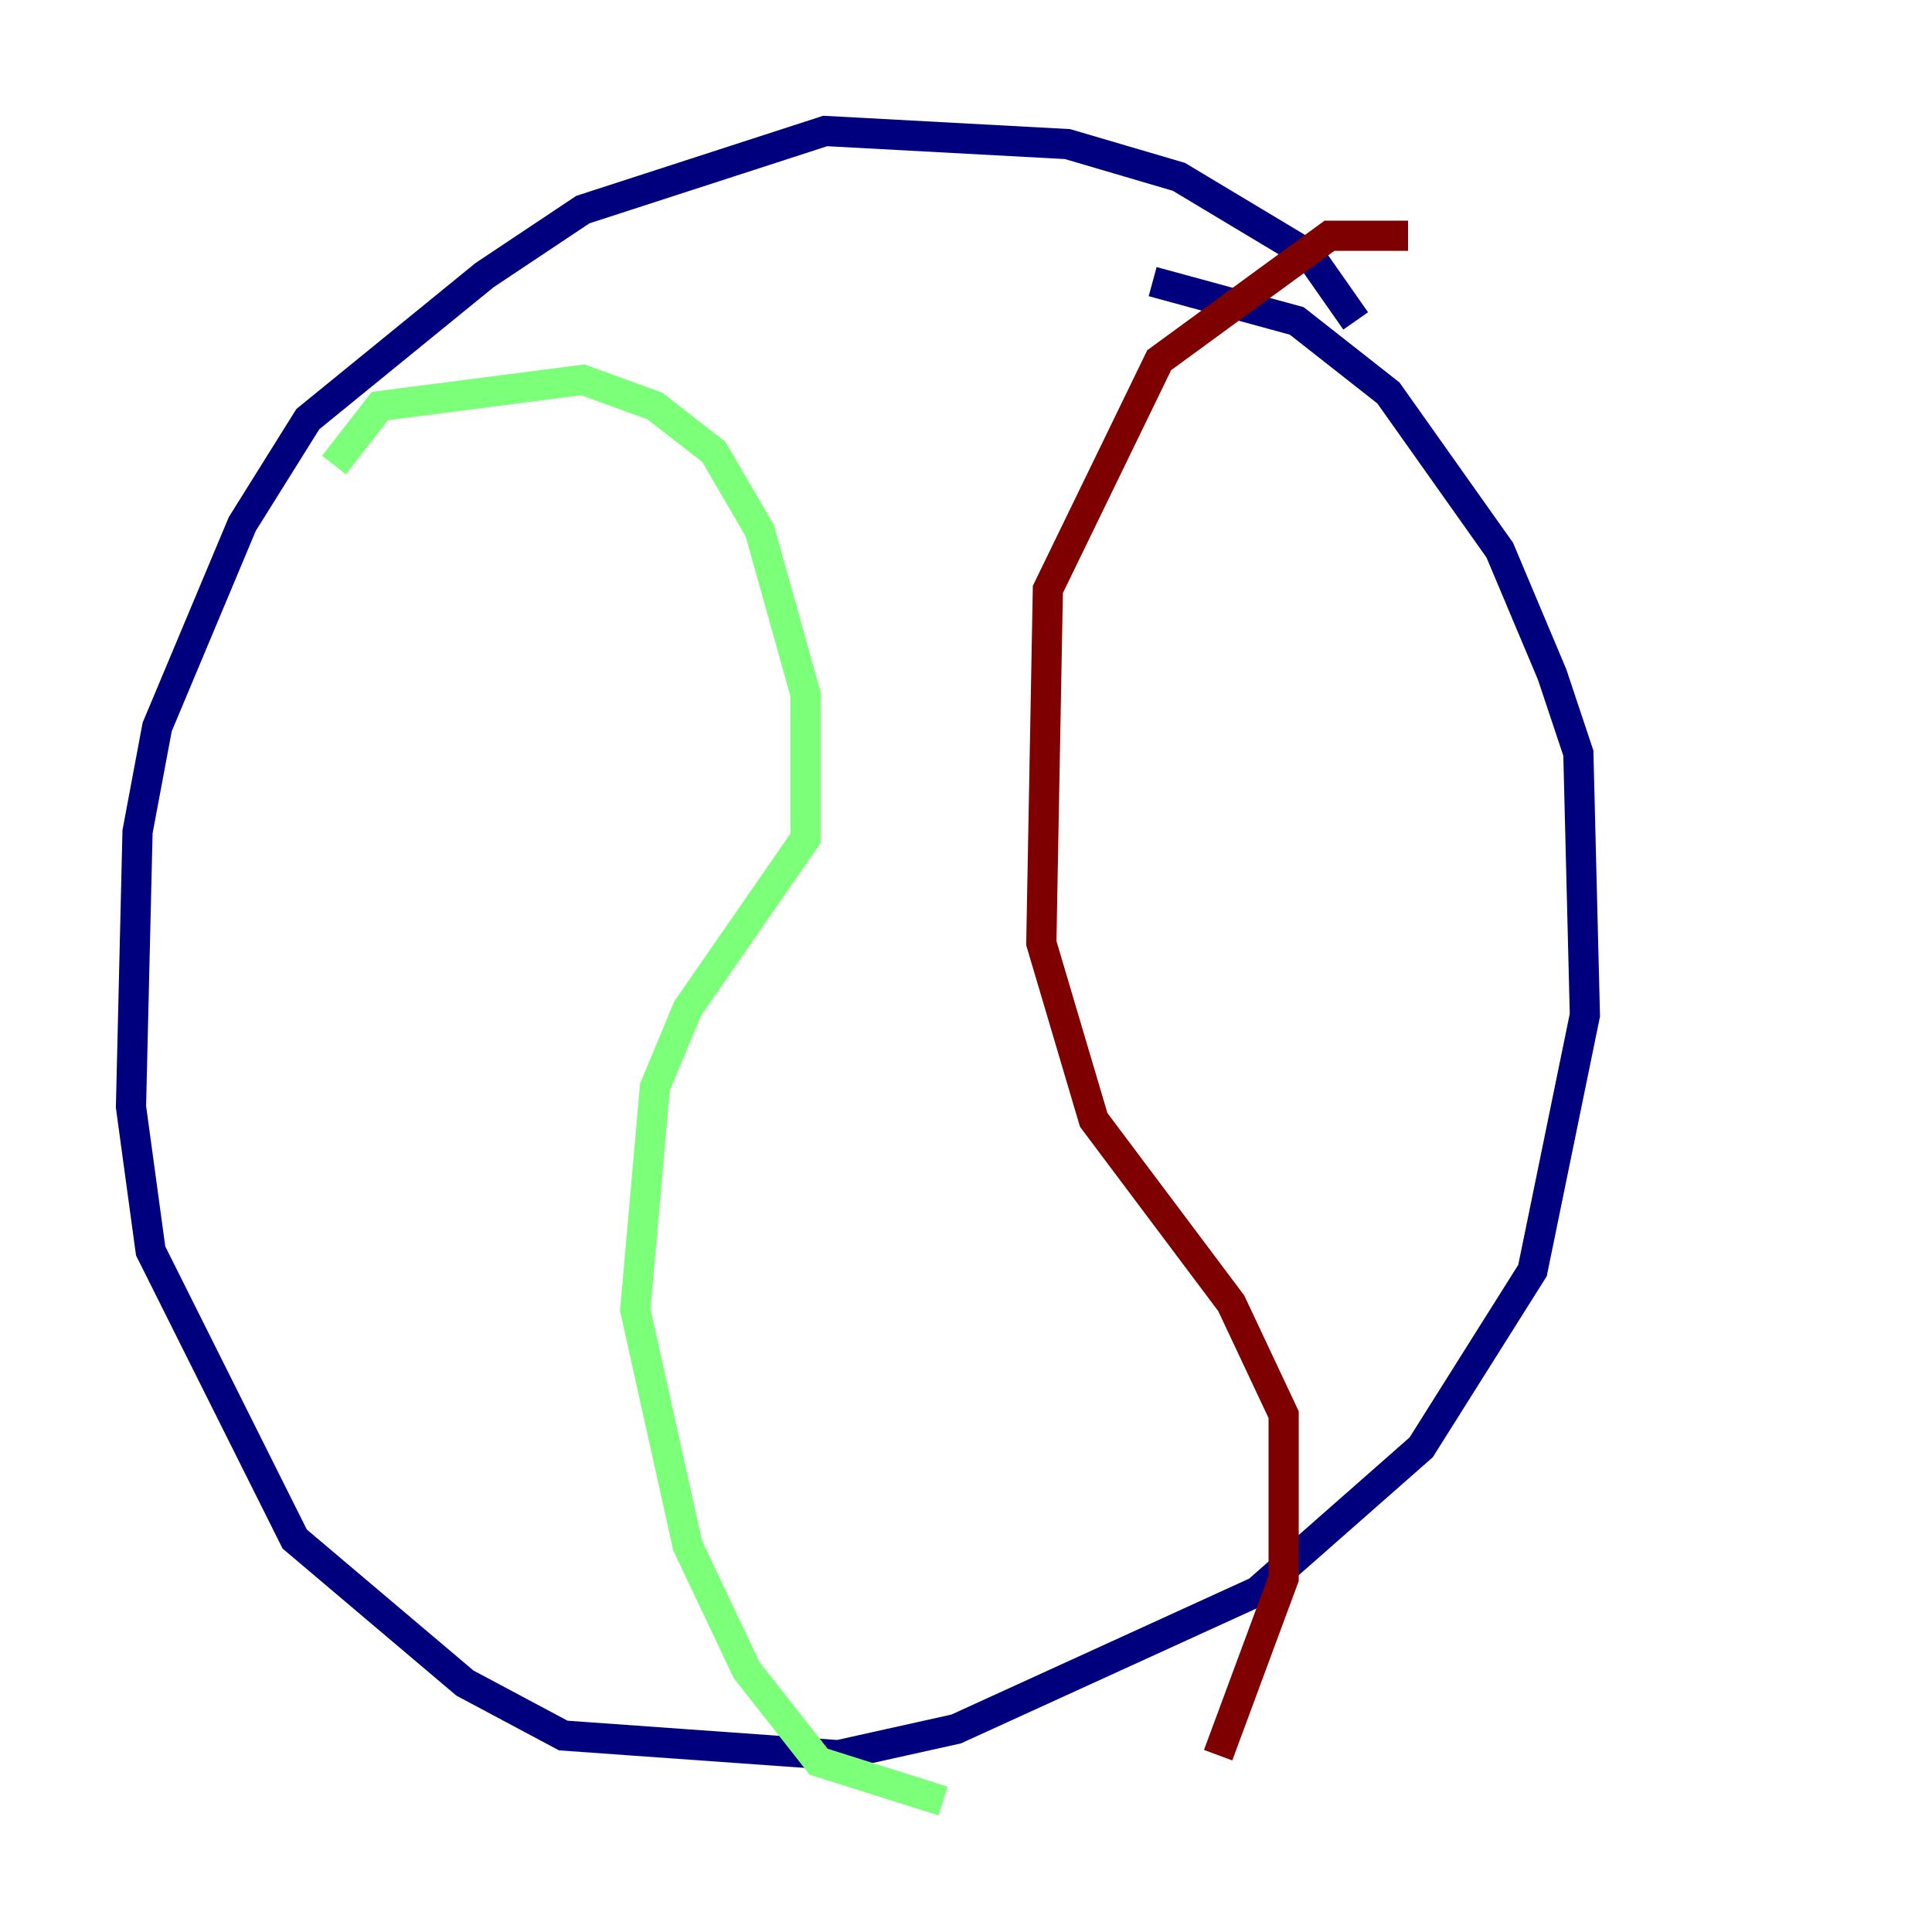 <?xml version="1.0" encoding="utf-8" ?>
<svg baseProfile="tiny" height="128" version="1.2" viewBox="0,0,128,128" width="128" xmlns="http://www.w3.org/2000/svg" xmlns:ev="http://www.w3.org/2001/xml-events" xmlns:xlink="http://www.w3.org/1999/xlink"><defs /><polyline fill="none" points="89.817,21.261 86.78,16.922 78.102,11.715 70.725,9.546 54.671,8.678 38.617,13.885 32.108,18.224 20.393,27.77 16.054,34.712 10.414,48.163 9.112,55.105 8.678,73.329 9.98,82.875 19.525,101.966 30.807,111.512 37.315,114.983 55.539,116.285 63.349,114.549 83.308,105.437 94.156,95.891 101.532,84.176 105.003,67.254 104.57,49.898 102.834,44.691 99.363,36.447 91.986,26.034 85.912,21.261 76.366,18.658" stroke="#00007f" stroke-width="2" /><polyline fill="none" points="22.129,30.807 25.166,26.902 38.617,25.166 43.39,26.902 47.295,29.939 50.332,35.146 53.37,45.993 53.37,55.539 45.559,66.82 43.39,72.027 42.088,86.78 45.559,102.4 49.464,110.644 54.237,116.719 62.481,119.322" stroke="#7cff79" stroke-width="2" /><polyline fill="none" points="93.288,15.62 88.081,15.62 76.8,23.864 69.424,39.051 68.99,62.481 72.461,74.197 81.573,86.346 85.044,93.722 85.044,104.57 80.705,116.285" stroke="#7f0000" stroke-width="2" /></svg>